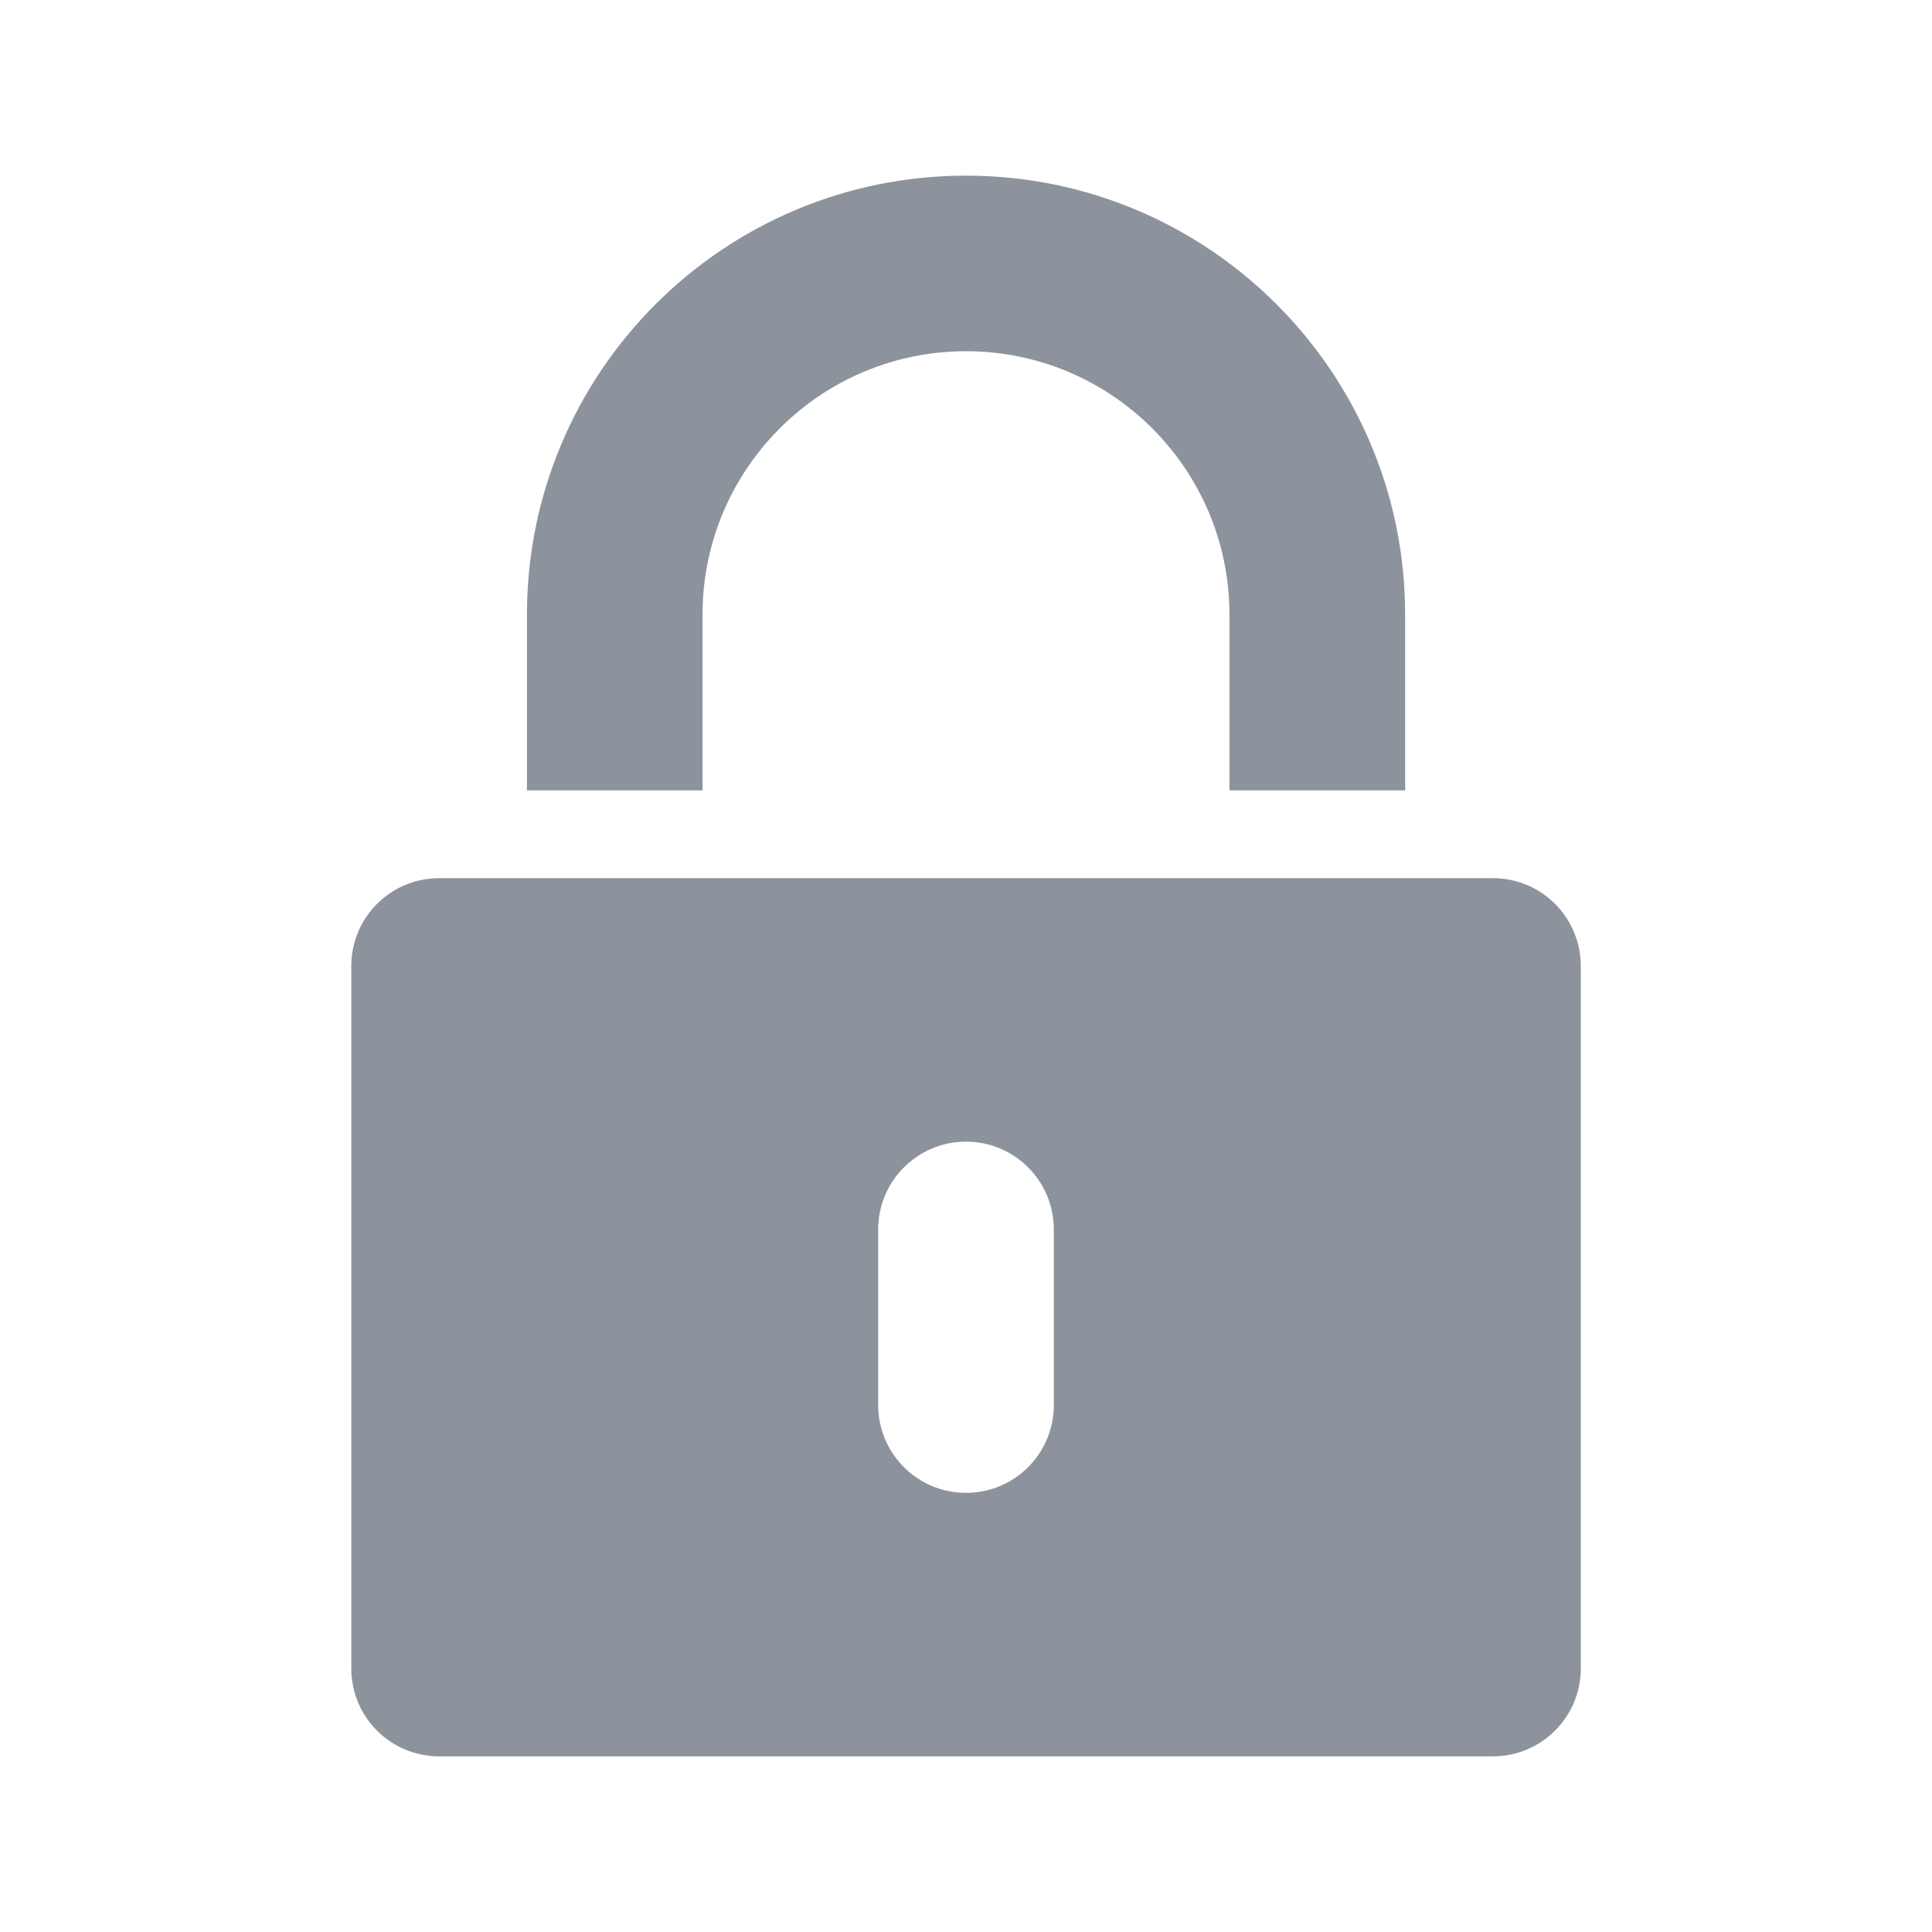 <svg width="24" height="24" viewBox="0 0 24 24" fill="none" xmlns="http://www.w3.org/2000/svg">
<path fill-rule="evenodd" clip-rule="evenodd" d="M15.273 7.636V9.818H17.455V7.636C17.455 4.624 15.013 2.182 12 2.182C8.988 2.182 6.546 4.624 6.546 7.636V9.818H8.727V7.636C8.727 5.829 10.193 4.363 12 4.363C13.808 4.363 15.273 5.829 15.273 7.636ZM4.364 12C4.364 11.397 4.852 10.909 5.455 10.909H18.546C19.148 10.909 19.637 11.397 19.637 12V20.727C19.637 21.329 19.148 21.818 18.546 21.818H5.455C4.852 21.818 4.364 21.329 4.364 20.727V12ZM10.909 15.273C10.909 14.67 11.398 14.182 12 14.182C12.603 14.182 13.091 14.67 13.091 15.273V17.454C13.091 18.057 12.603 18.545 12 18.545C11.398 18.545 10.909 18.057 10.909 17.454V15.273Z" fill="#8C939C"/>
</svg>
